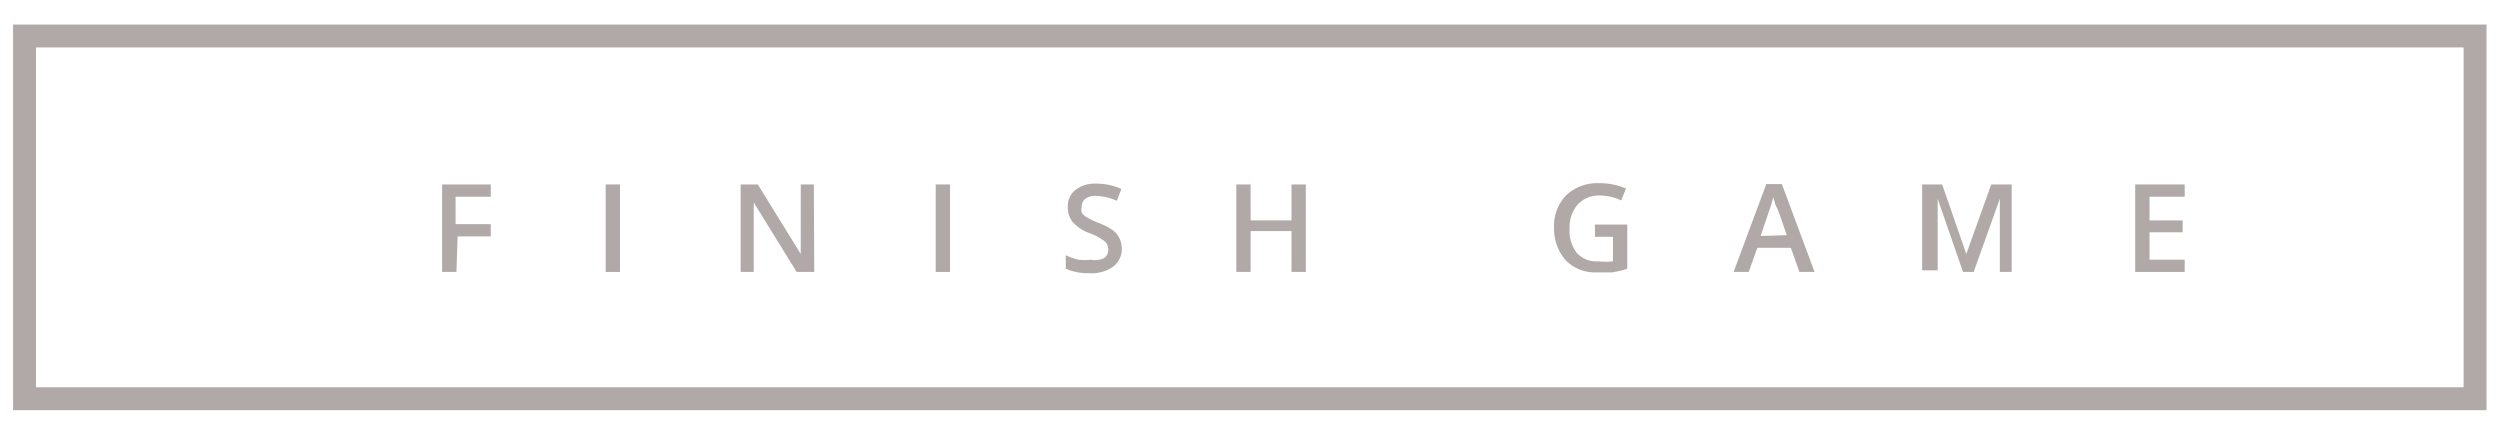 <svg id="Слой_1" data-name="Слой 1" xmlns="http://www.w3.org/2000/svg" viewBox="0 0 61.13 10.5"><defs><style>.cls-1{fill:#b0a9a8;}.cls-2{fill:none;stroke:#b0a9a8;stroke-width:0.56px;}</style></defs><title> finish game</title><path class="cls-1" d="M11.16,6.65h-.35V4.51H12v.3h-.86v.67H12v.3h-.81Z"/><path class="cls-1" d="M14.81,6.65V4.51h.35V6.65Z"/><path class="cls-1" d="M19.91,6.65h-.43L18.43,4.95h0V5q0,.27,0,.5V6.65h-.32V4.51h.42l1.05,1.7h0s0-.1,0-.25,0-.25,0-.33V4.51h.32Z"/><path class="cls-1" d="M22.88,6.65V4.51h.35V6.65Z"/><path class="cls-1" d="M27.43,6.07a.54.54,0,0,1-.21.45.9.9,0,0,1-.57.16,1.35,1.35,0,0,1-.59-.11V6.24a1.54,1.54,0,0,0,.31.11,1.27,1.27,0,0,0,.31,0A.49.49,0,0,0,27,6.31a.26.26,0,0,0,.1-.21.27.27,0,0,0-.09-.2,1.4,1.4,0,0,0-.37-.2,1,1,0,0,1-.41-.27.57.57,0,0,1-.12-.37.51.51,0,0,1,.19-.42.79.79,0,0,1,.51-.15,1.5,1.5,0,0,1,.61.13l-.11.29a1.34,1.34,0,0,0-.51-.12.39.39,0,0,0-.26.07.24.24,0,0,0-.09.2.27.27,0,0,0,0,.14.35.35,0,0,0,.12.11,1.8,1.8,0,0,0,.29.14,1.6,1.6,0,0,1,.35.18.55.55,0,0,1,.16.19A.6.6,0,0,1,27.43,6.07Z"/><path class="cls-1" d="M31.93,6.65h-.35v-1h-1v1h-.35V4.51h.35v.88h1V4.51h.35Z"/><path class="cls-1" d="M39,5.49h.79V6.57a2.27,2.27,0,0,1-.37.09l-.38,0a1,1,0,0,1-.75-.29A1.16,1.16,0,0,1,38,5.58a1.08,1.08,0,0,1,.3-.81,1.11,1.11,0,0,1,.82-.29,1.6,1.6,0,0,1,.64.13l-.12.29a1.24,1.24,0,0,0-.52-.12.7.7,0,0,0-.54.22.83.83,0,0,0-.2.59.88.88,0,0,0,.18.6.65.65,0,0,0,.52.2,1.69,1.69,0,0,0,.36,0V5.79H39Z"/><path class="cls-1" d="M44,6.65l-.21-.59h-.82l-.21.59h-.37l.8-2.15h.38l.8,2.15Zm-.31-.9-.2-.58L43.41,5l-.05-.18a3.4,3.4,0,0,1-.12.39l-.19.56Z"/><path class="cls-1" d="M48,6.65l-.62-1.79h0c0,.27,0,.52,0,.75v1H47V4.51h.49l.59,1.7h0l.61-1.7h.5V6.65H48.9V5.59c0-.11,0-.25,0-.42s0-.27,0-.31h0l-.64,1.79Z"/><path class="cls-1" d="M53.42,6.65H52.21V4.51h1.21v.3h-.86v.58h.81v.29h-.81v.67h.86Z"/><rect class="cls-2" x="0.6" y="0.88" width="59.92" height="8.87"/></svg>